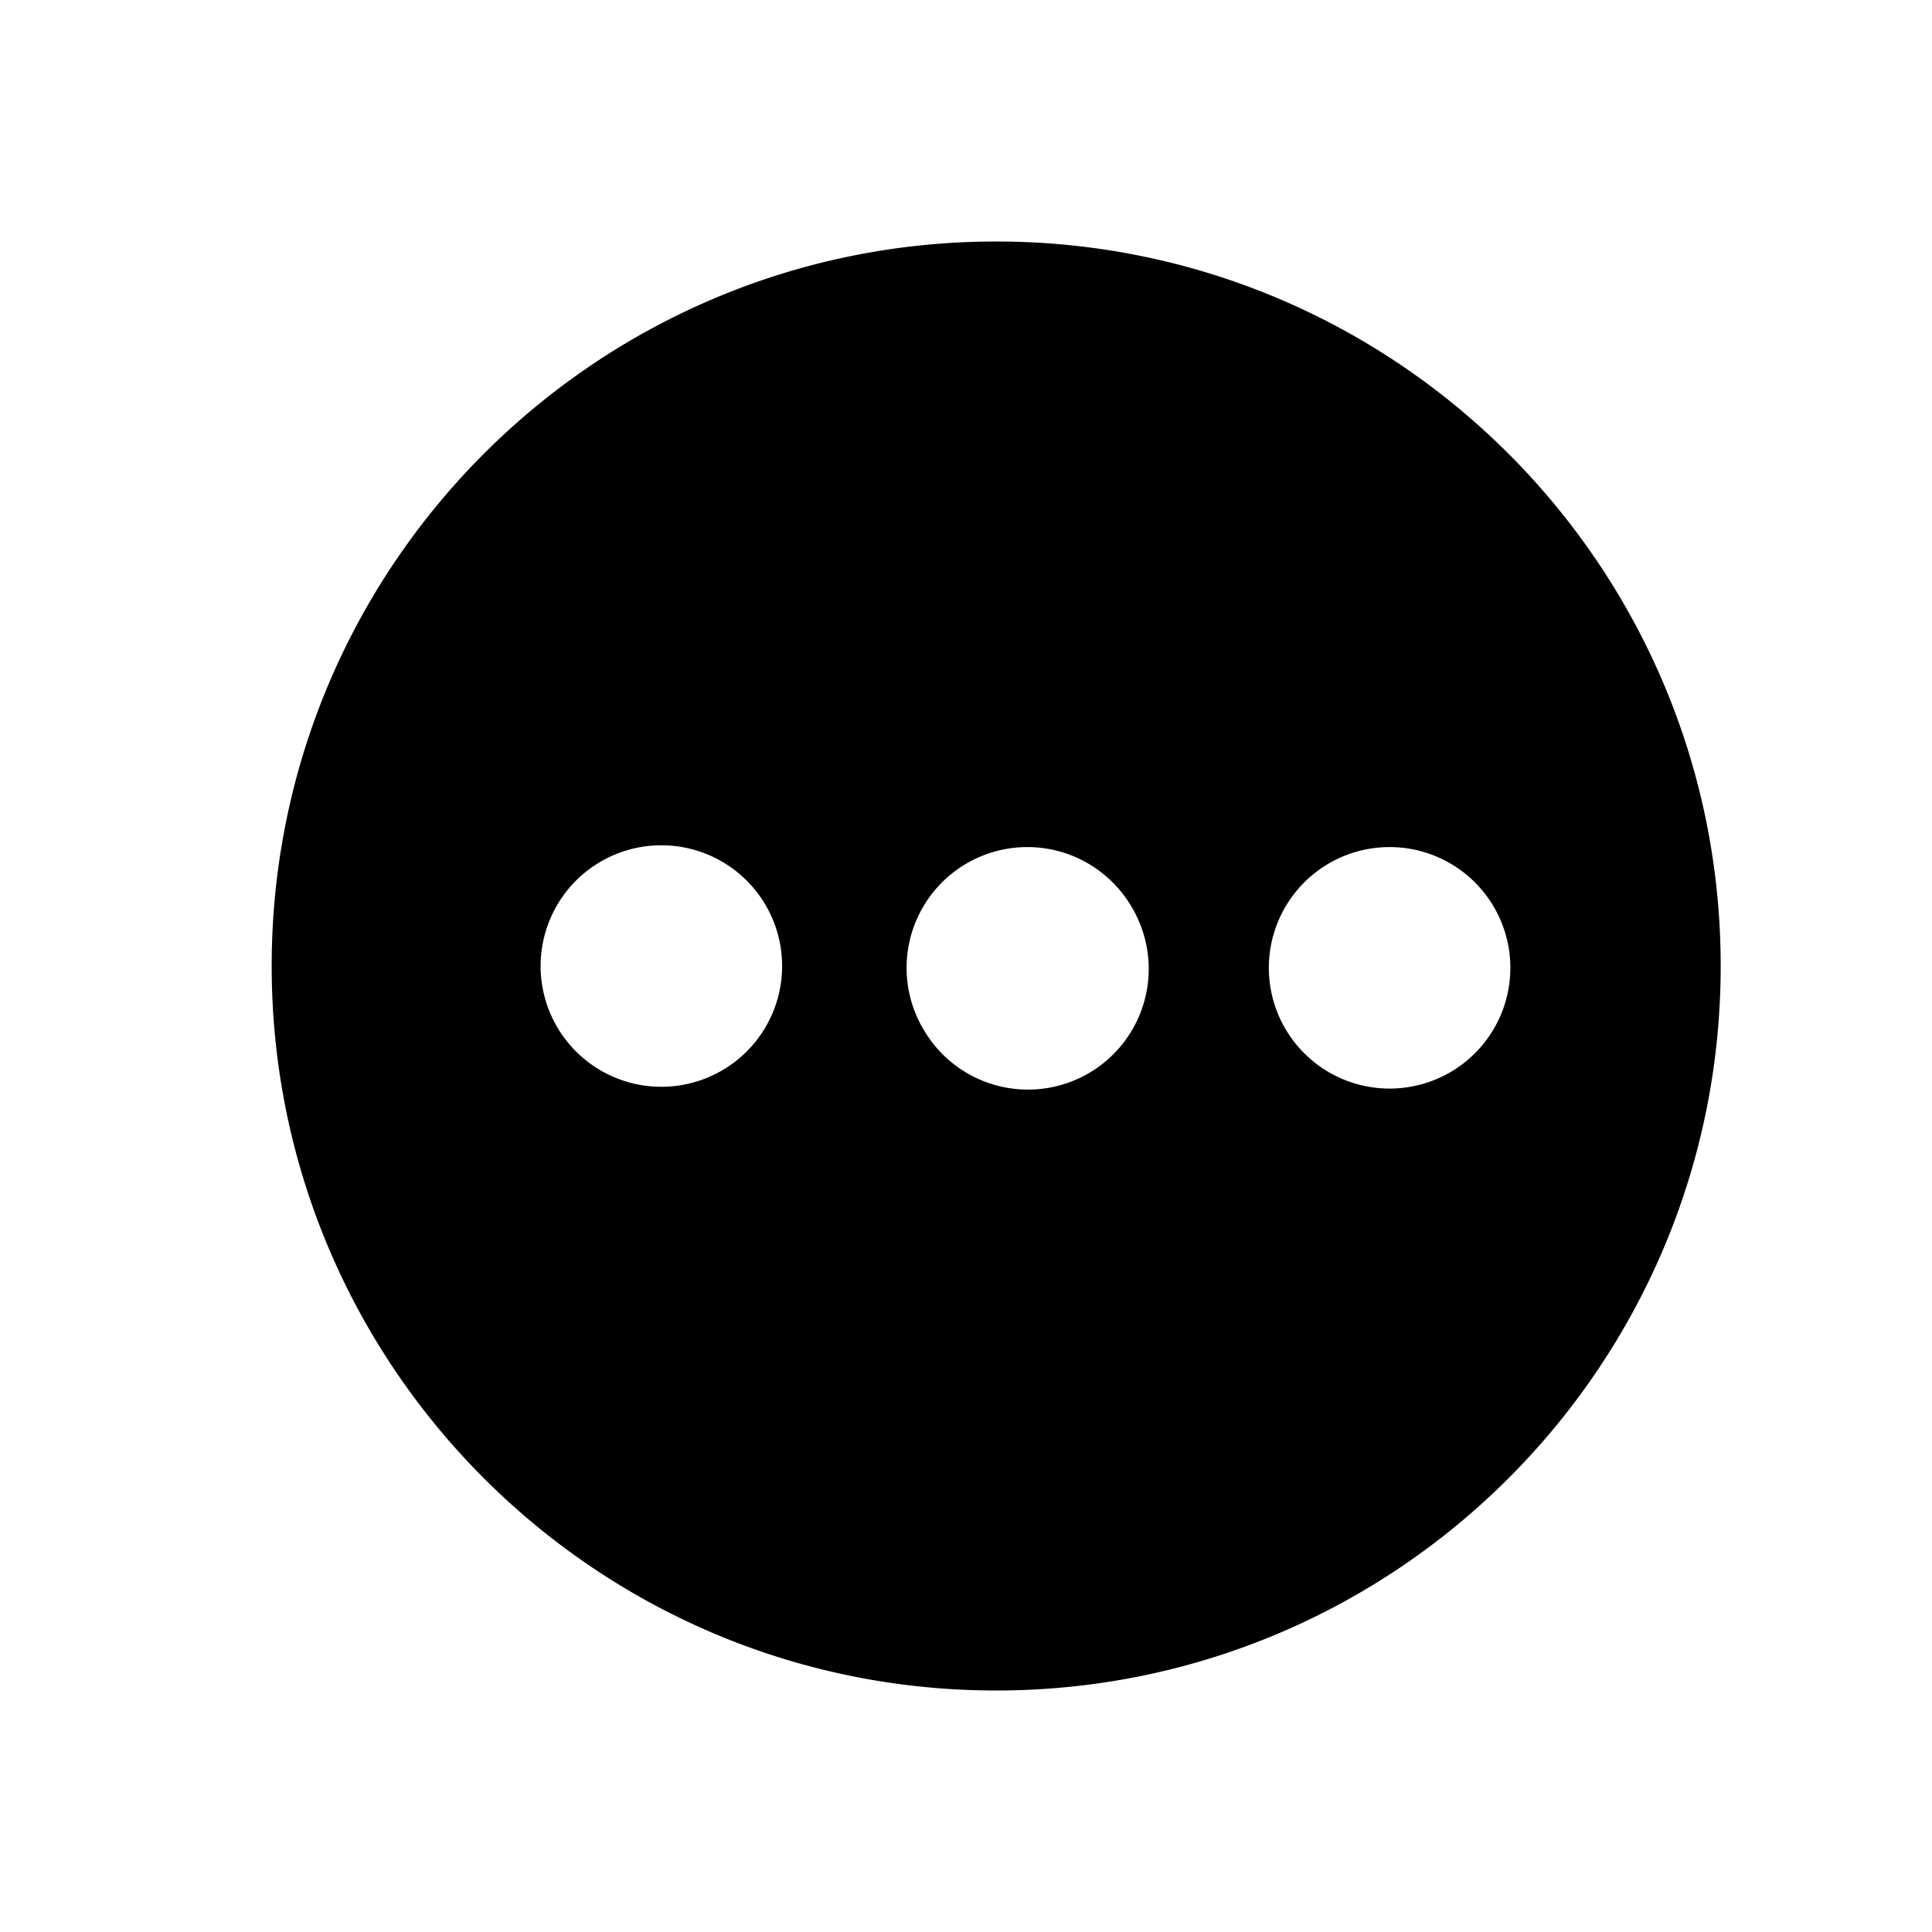 <svg fill-rule="evenodd" clip-rule="evenodd" stroke-linejoin="round" stroke-miterlimit="1.414" xmlns="http://www.w3.org/2000/svg" aria-label="more-fill" viewBox="0 0 32 32" preserveAspectRatio="xMidYMid meet" fill="currentColor" width="32" height="32"><path fill-rule="evenodd" clip-rule="evenodd" d="M16.5 28c6.627 0 12-5.373 12-12s-5.373-12-12-12-12 5.373-12 12 5.373 12 12 12zm-1.232-11a2 2 0 1 0 3.463-1.999A2 2 0 0 0 15.267 17zM11 18a2 2 0 1 1-.002-3.999A2 2 0 0 1 11 18zm10.267-1a2 2 0 1 0 3.464-1.999A2 2 0 0 0 21.267 17z"></path></svg>